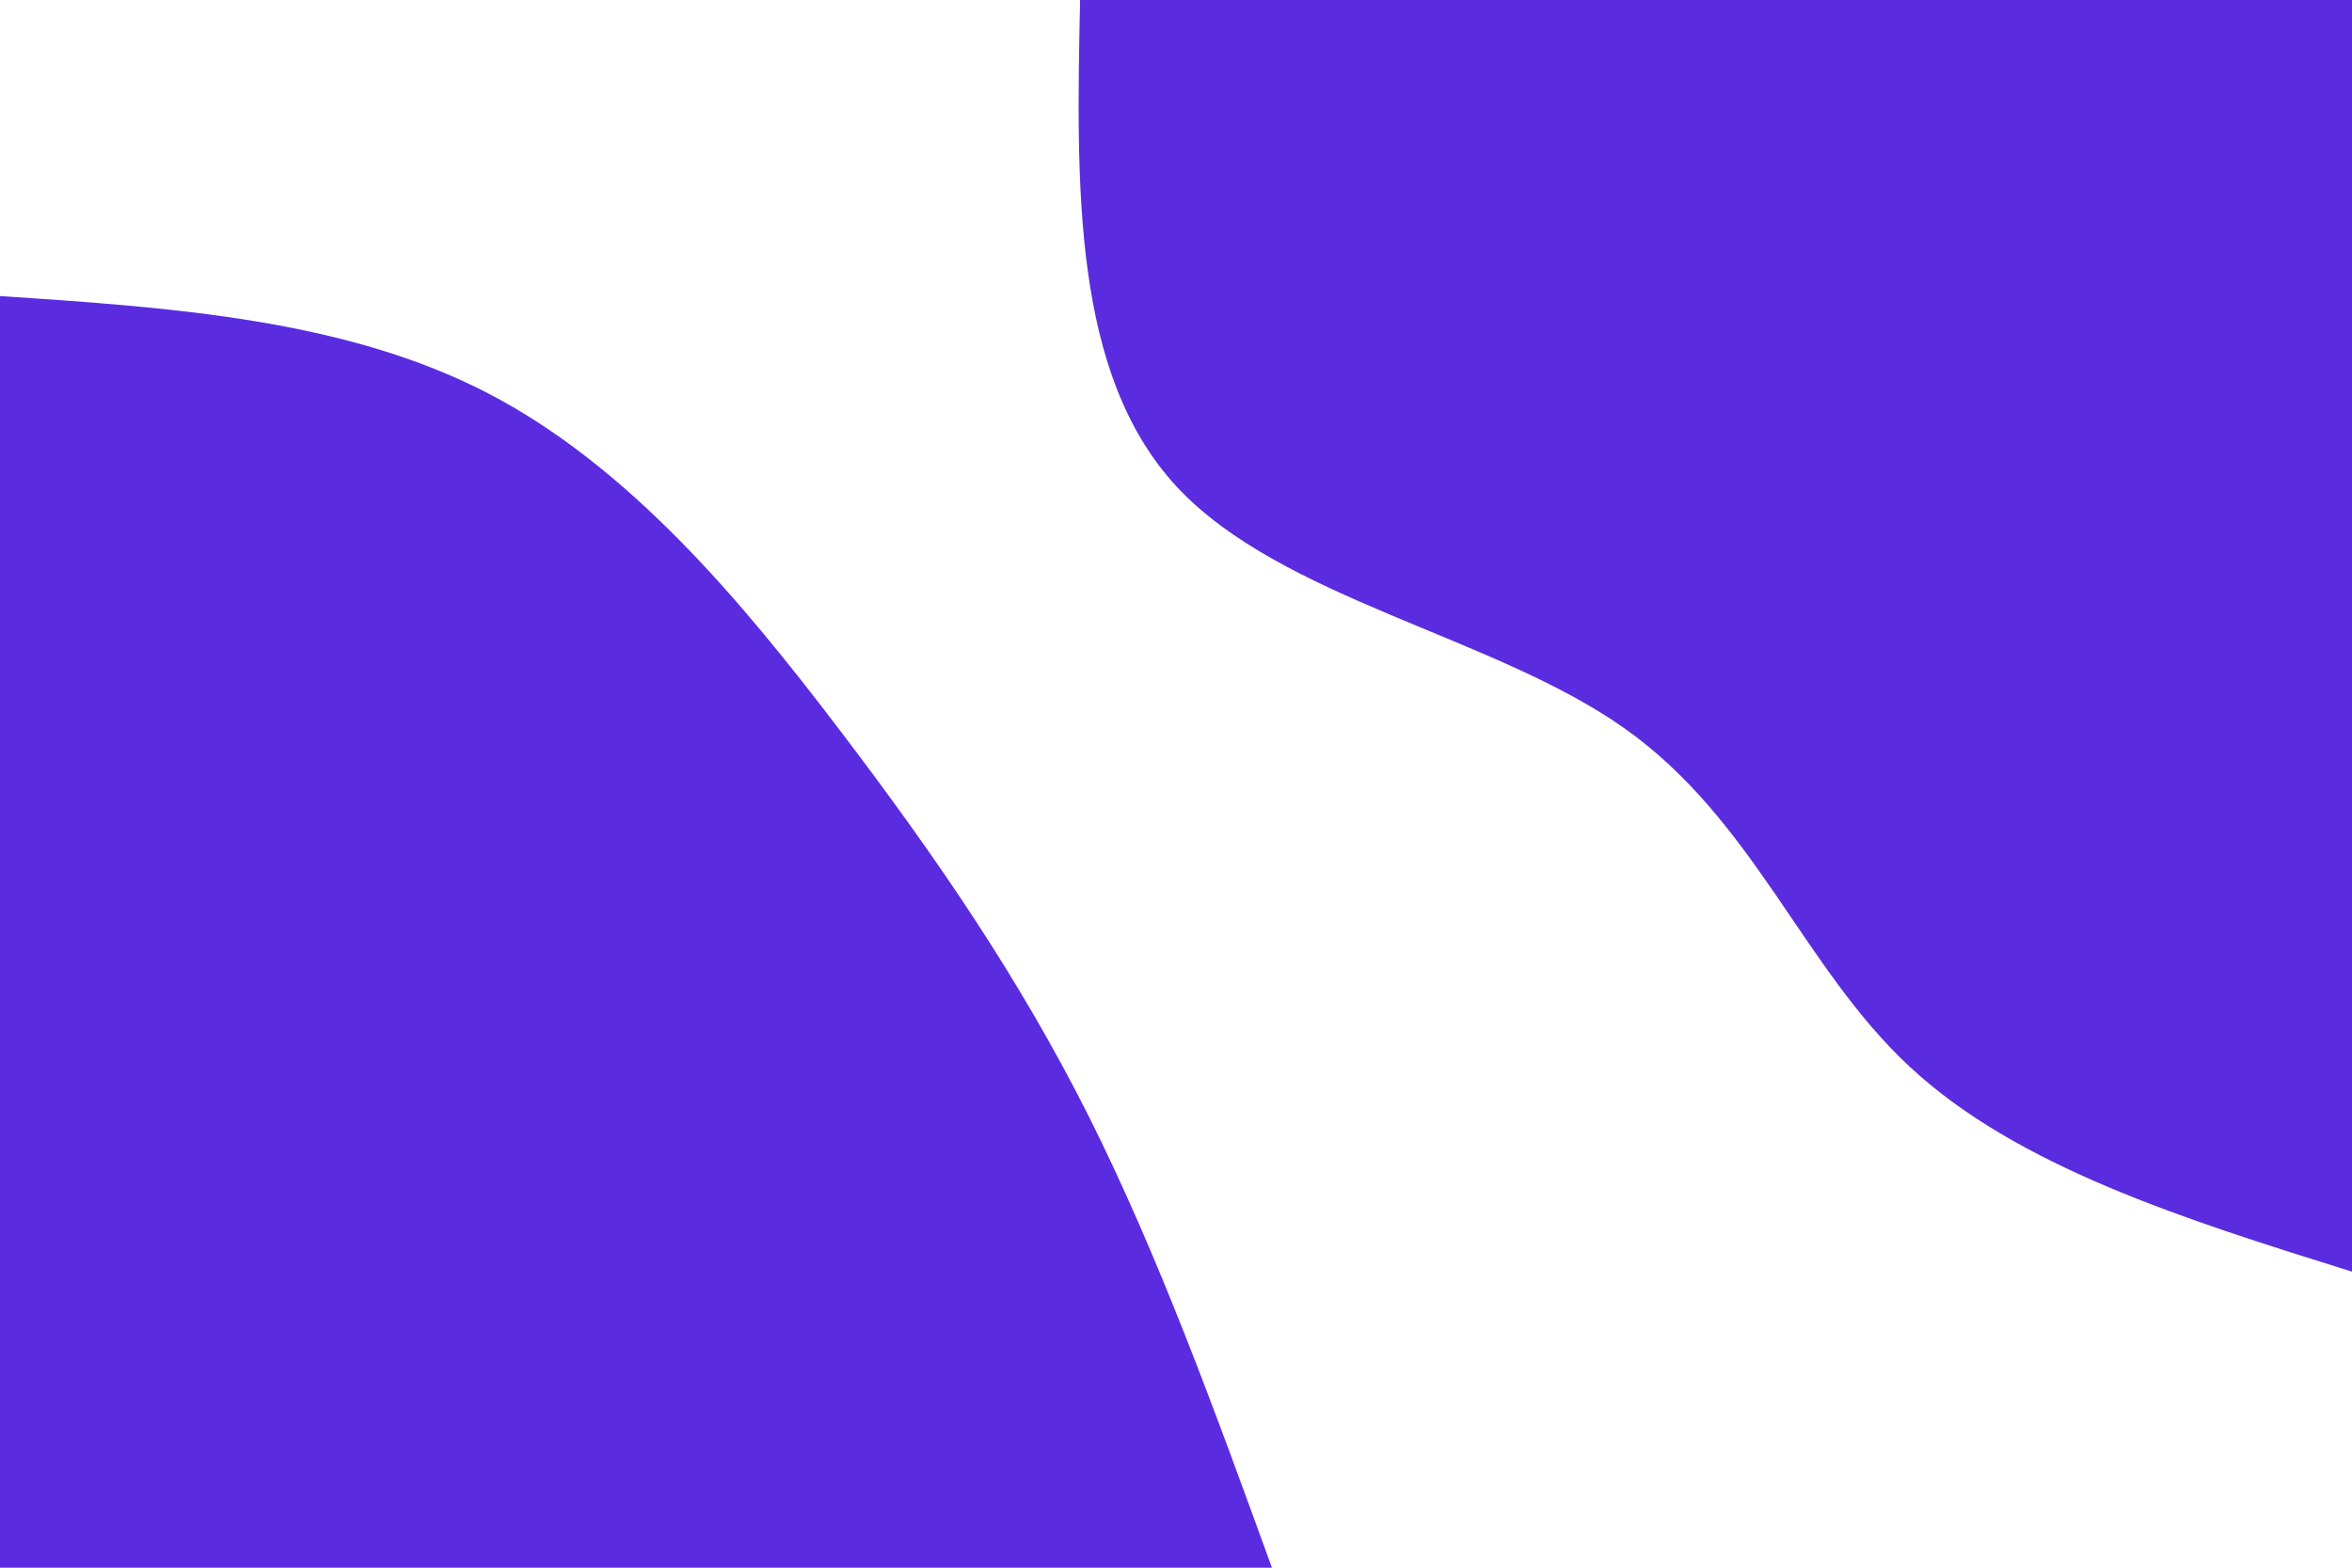 <svg id="visual" viewBox="0 0 900 600" width="900" height="600" xmlns="http://www.w3.org/2000/svg" xmlns:xlink="http://www.w3.org/1999/xlink" version="1.1"><rect x="0" y="0" width="900" height="600" fill="#fff"></rect><defs><linearGradient id="grad1_0" x1="33.3%" y1="0%" x2="100%" y2="100%"><stop offset="20%" stop-color="#ffffff" stop-opacity="1"></stop><stop offset="80%" stop-color="#ffffff" stop-opacity="1"></stop></linearGradient></defs><defs><linearGradient id="grad2_0" x1="0%" y1="0%" x2="66.7%" y2="100%"><stop offset="20%" stop-color="#ffffff" stop-opacity="1"></stop><stop offset="80%" stop-color="#ffffff" stop-opacity="1"></stop></linearGradient></defs><g transform="translate(900, 0)"><path d="M0 486.7C-64 466.7 -128 446.6 -169.1 408.4C-210.3 370.2 -228.7 313.8 -278.6 278.6C-328.5 243.4 -409.8 229.2 -449.7 186.3C-489.6 143.3 -488.2 71.7 -486.7 0L0 0Z" fill="#5B2BE0"></path></g><g transform="translate(0, 600)"><path d="M0 -486.7C65.9 -482.3 131.8 -477.8 186.3 -449.7C240.7 -421.6 283.7 -370 321 -321C358.3 -272 390 -225.7 416.7 -172.6C443.3 -119.5 465 -59.8 486.7 0L0 0Z" fill="#5B2BE0"></path></g></svg>